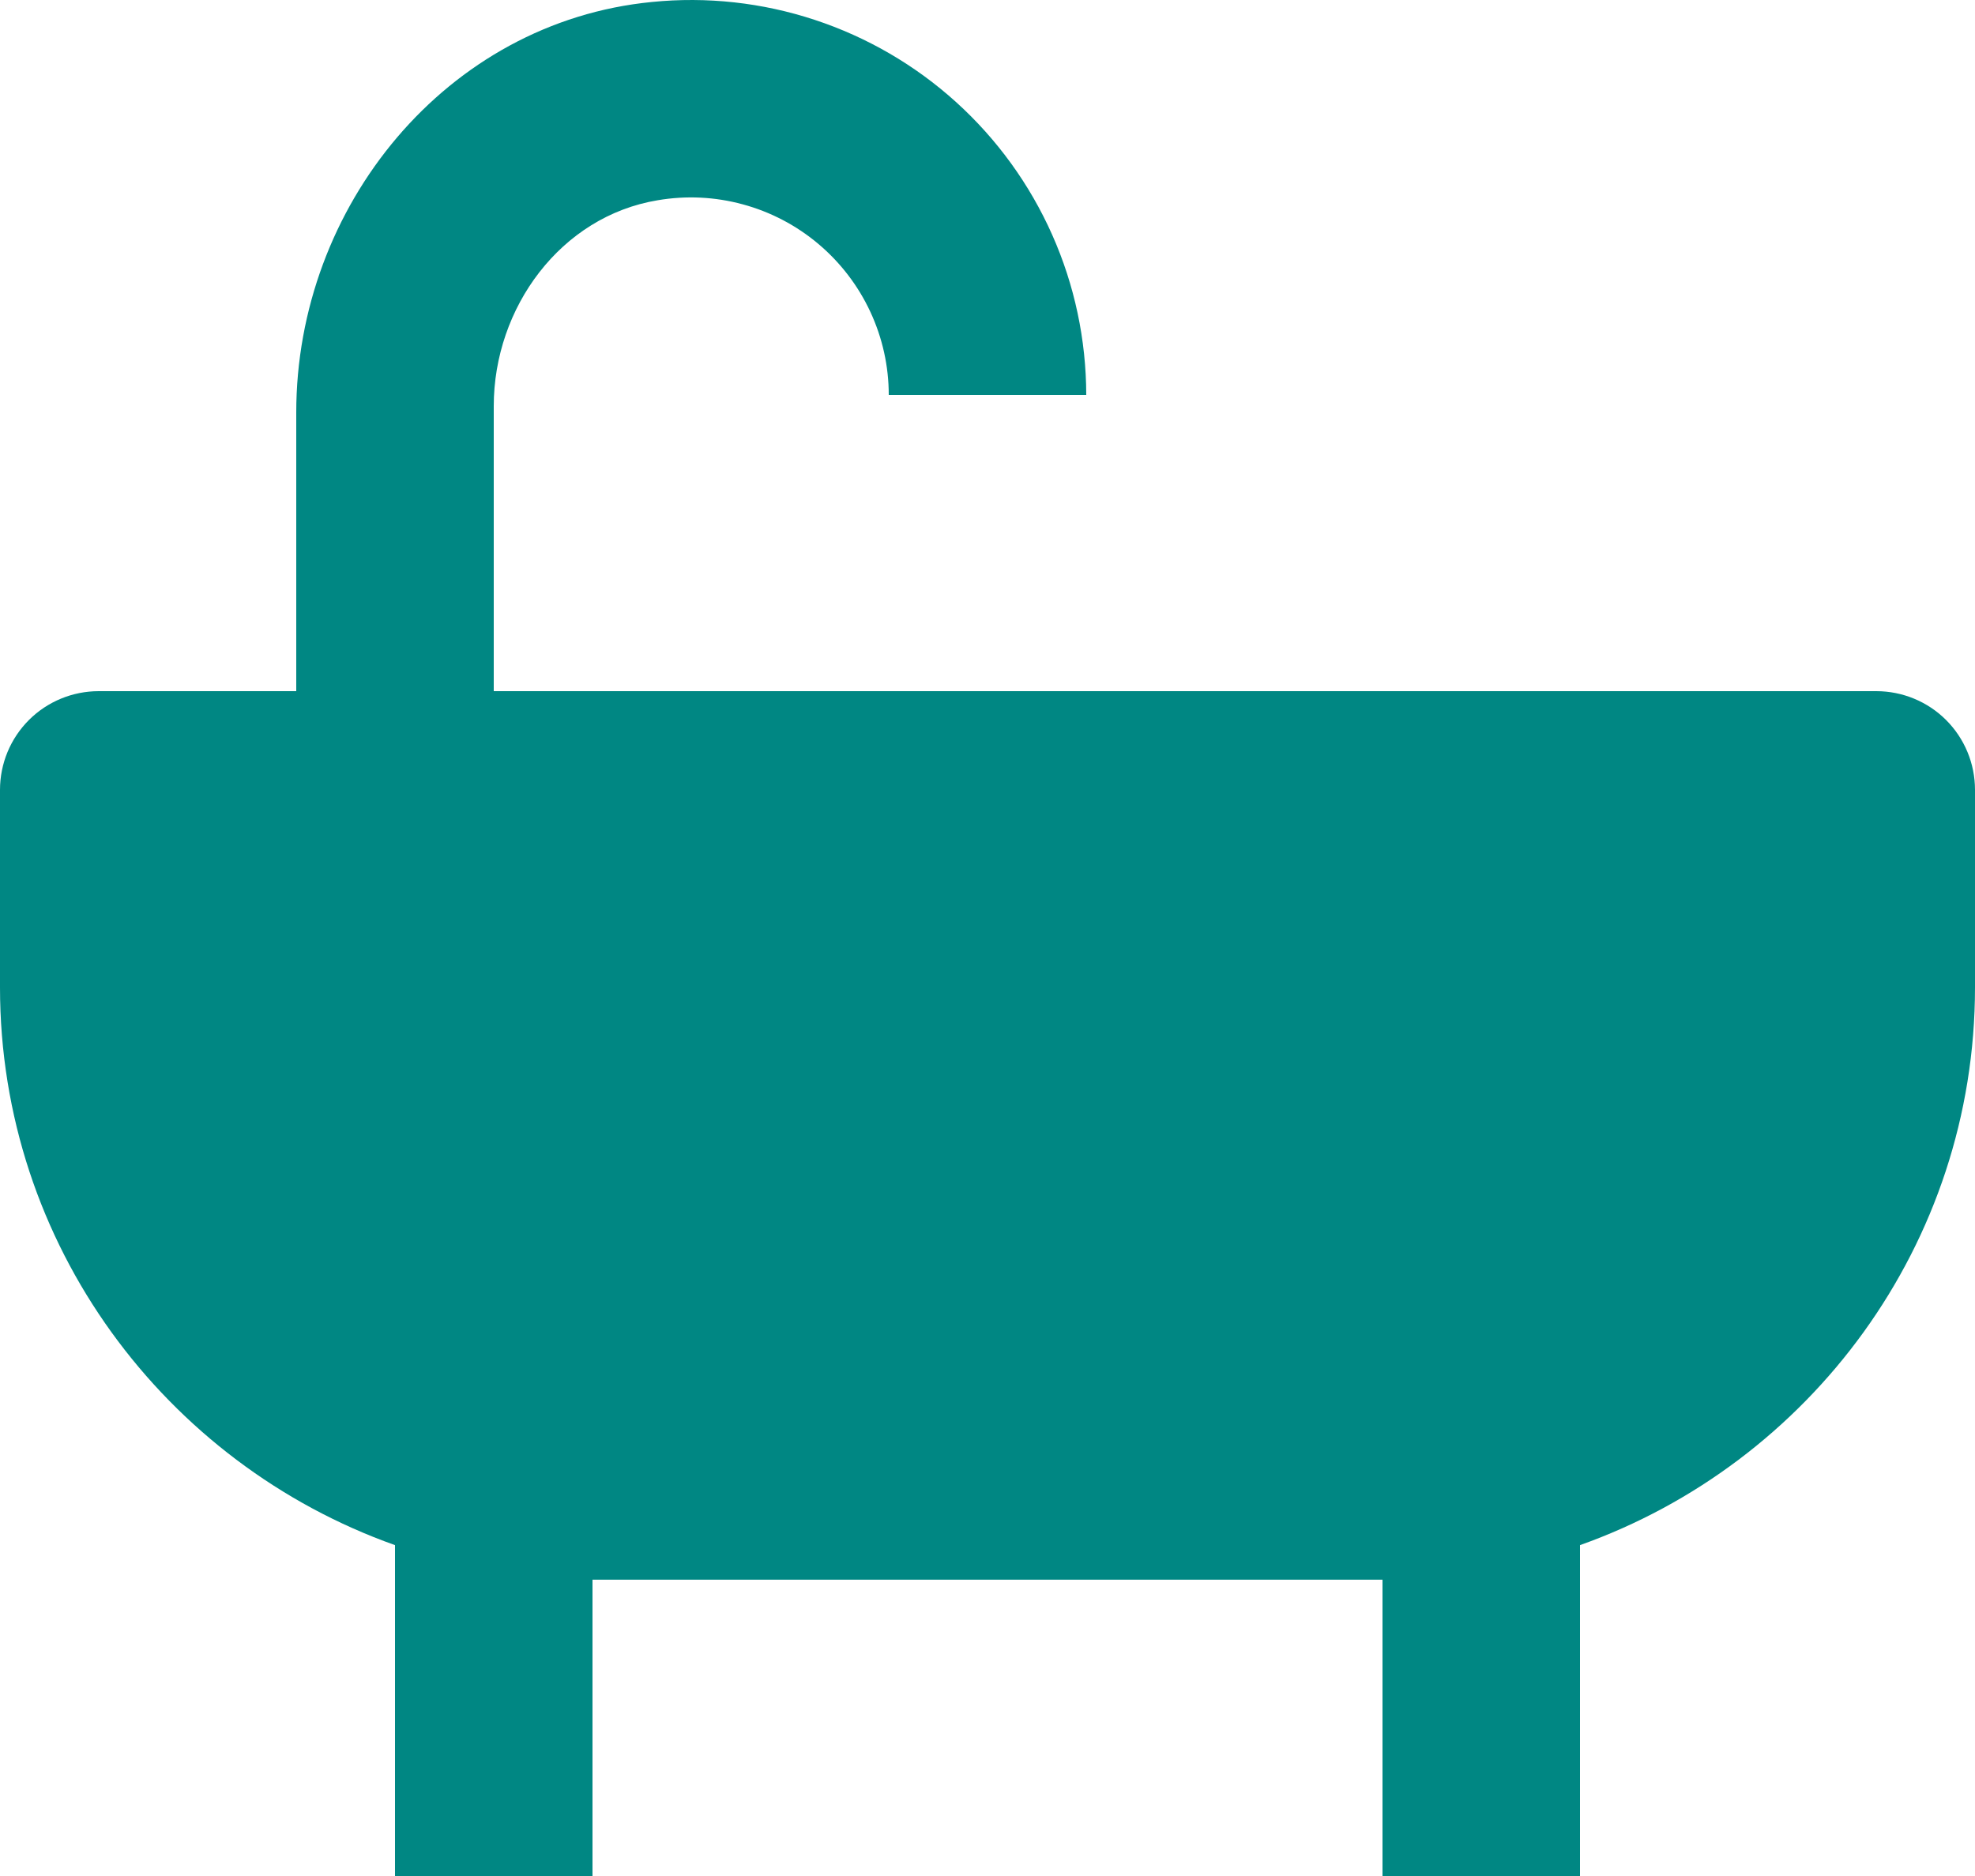 <svg width="20" height="19" viewBox="0 0 20 19" fill="none" xmlns="http://www.w3.org/2000/svg">
<path d="M19 7H5V4.113C5 3.116 5.678 2.19 6.661 2.028C6.948 1.979 7.242 1.993 7.523 2.07C7.804 2.146 8.065 2.283 8.288 2.471C8.511 2.659 8.69 2.893 8.813 3.157C8.936 3.421 9 3.708 9 4H11C10.999 3.441 10.882 2.888 10.655 2.378C10.428 1.867 10.097 1.41 9.683 1.035C9.269 0.66 8.781 0.376 8.25 0.201C7.719 0.026 7.158 -0.036 6.602 0.02C4.523 0.222 3 2.089 3 4.178V7H1C0.735 7 0.48 7.105 0.293 7.292C0.105 7.48 0 7.734 0 8V10C0 12.605 1.674 14.822 4 15.649V19H6V15.999H14V19H16V15.649C18.326 14.822 20 12.605 20 10V8C20 7.734 19.895 7.48 19.707 7.292C19.52 7.105 19.265 7 19 7Z" fill="#008783"/>
</svg>
